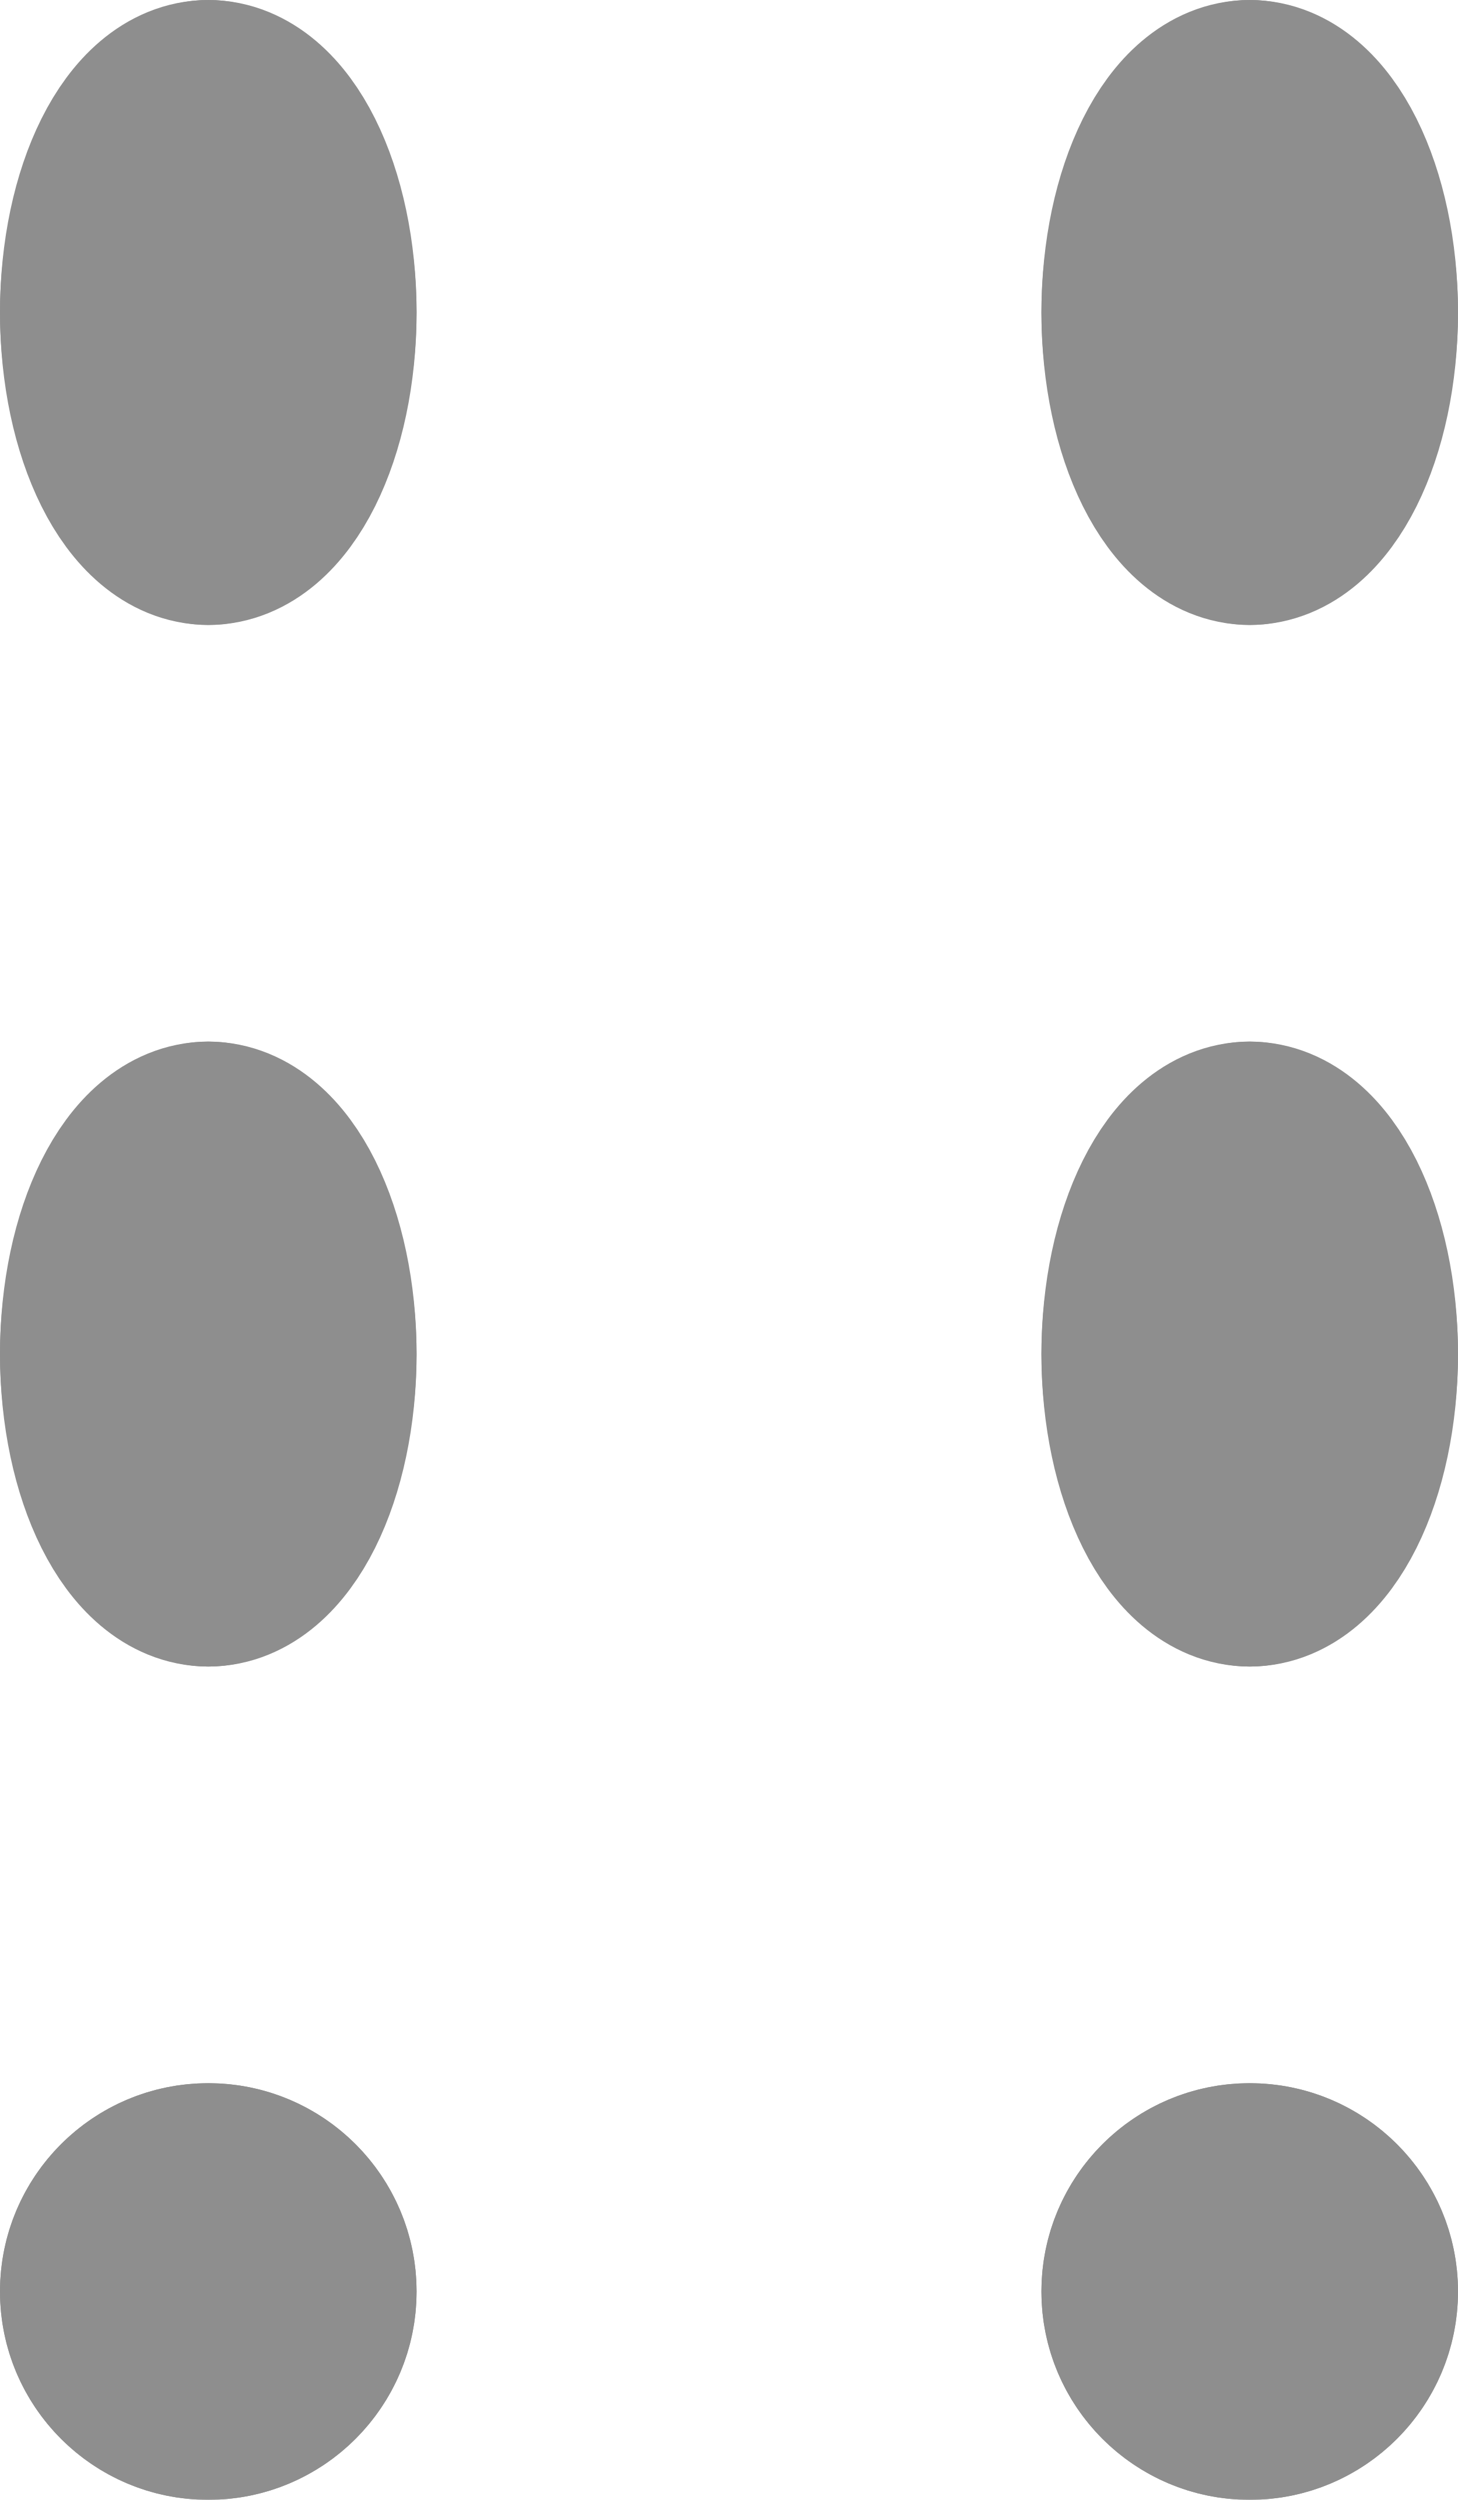 <svg xmlns="http://www.w3.org/2000/svg" width="7" height="12" viewBox="0 0 7 12">
  <g id="Group_20413" data-name="Group 20413" transform="translate(-0.463 -0.312)" opacity="0.5">
    <g id="Ellipse_19" data-name="Ellipse 19" transform="translate(0.463 0.312)" fill="#1e1e1e" stroke="#1e1e1e" stroke-width="1">
      <ellipse cx="1" cy="1.5" rx="1" ry="1.5" stroke="none"/>
      <ellipse cx="1" cy="1.5" rx="0.5" ry="1" fill="none"/>
    </g>
    <g id="Ellipse_24" data-name="Ellipse 24" transform="translate(5.463 0.312)" fill="#1e1e1e" stroke="#1e1e1e" stroke-width="1">
      <ellipse cx="1" cy="1.5" rx="1" ry="1.5" stroke="none"/>
      <ellipse cx="1" cy="1.5" rx="0.5" ry="1" fill="none"/>
    </g>
    <g id="Ellipse_20" data-name="Ellipse 20" transform="translate(0.463 5.312)" fill="#1e1e1e" stroke="#1e1e1e" stroke-width="1">
      <ellipse cx="1" cy="1.5" rx="1" ry="1.5" stroke="none"/>
      <ellipse cx="1" cy="1.5" rx="0.5" ry="1" fill="none"/>
    </g>
    <g id="Ellipse_23" data-name="Ellipse 23" transform="translate(5.463 5.312)" fill="#1e1e1e" stroke="#1e1e1e" stroke-width="1">
      <ellipse cx="1" cy="1.5" rx="1" ry="1.5" stroke="none"/>
      <ellipse cx="1" cy="1.5" rx="0.5" ry="1" fill="none"/>
    </g>
    <g id="Ellipse_21" data-name="Ellipse 21" transform="translate(0.463 10.312)" fill="#1e1e1e" stroke="#1e1e1e" stroke-width="1">
      <circle cx="1" cy="1" r="1" stroke="none"/>
      <circle cx="1" cy="1" r="0.5" fill="none"/>
    </g>
    <g id="Ellipse_22" data-name="Ellipse 22" transform="translate(5.463 10.312)" fill="#1e1e1e" stroke="#1e1e1e" stroke-width="1">
      <circle cx="1" cy="1" r="1" stroke="none"/>
      <circle cx="1" cy="1" r="0.5" fill="none"/>
    </g>
  </g>
</svg>
